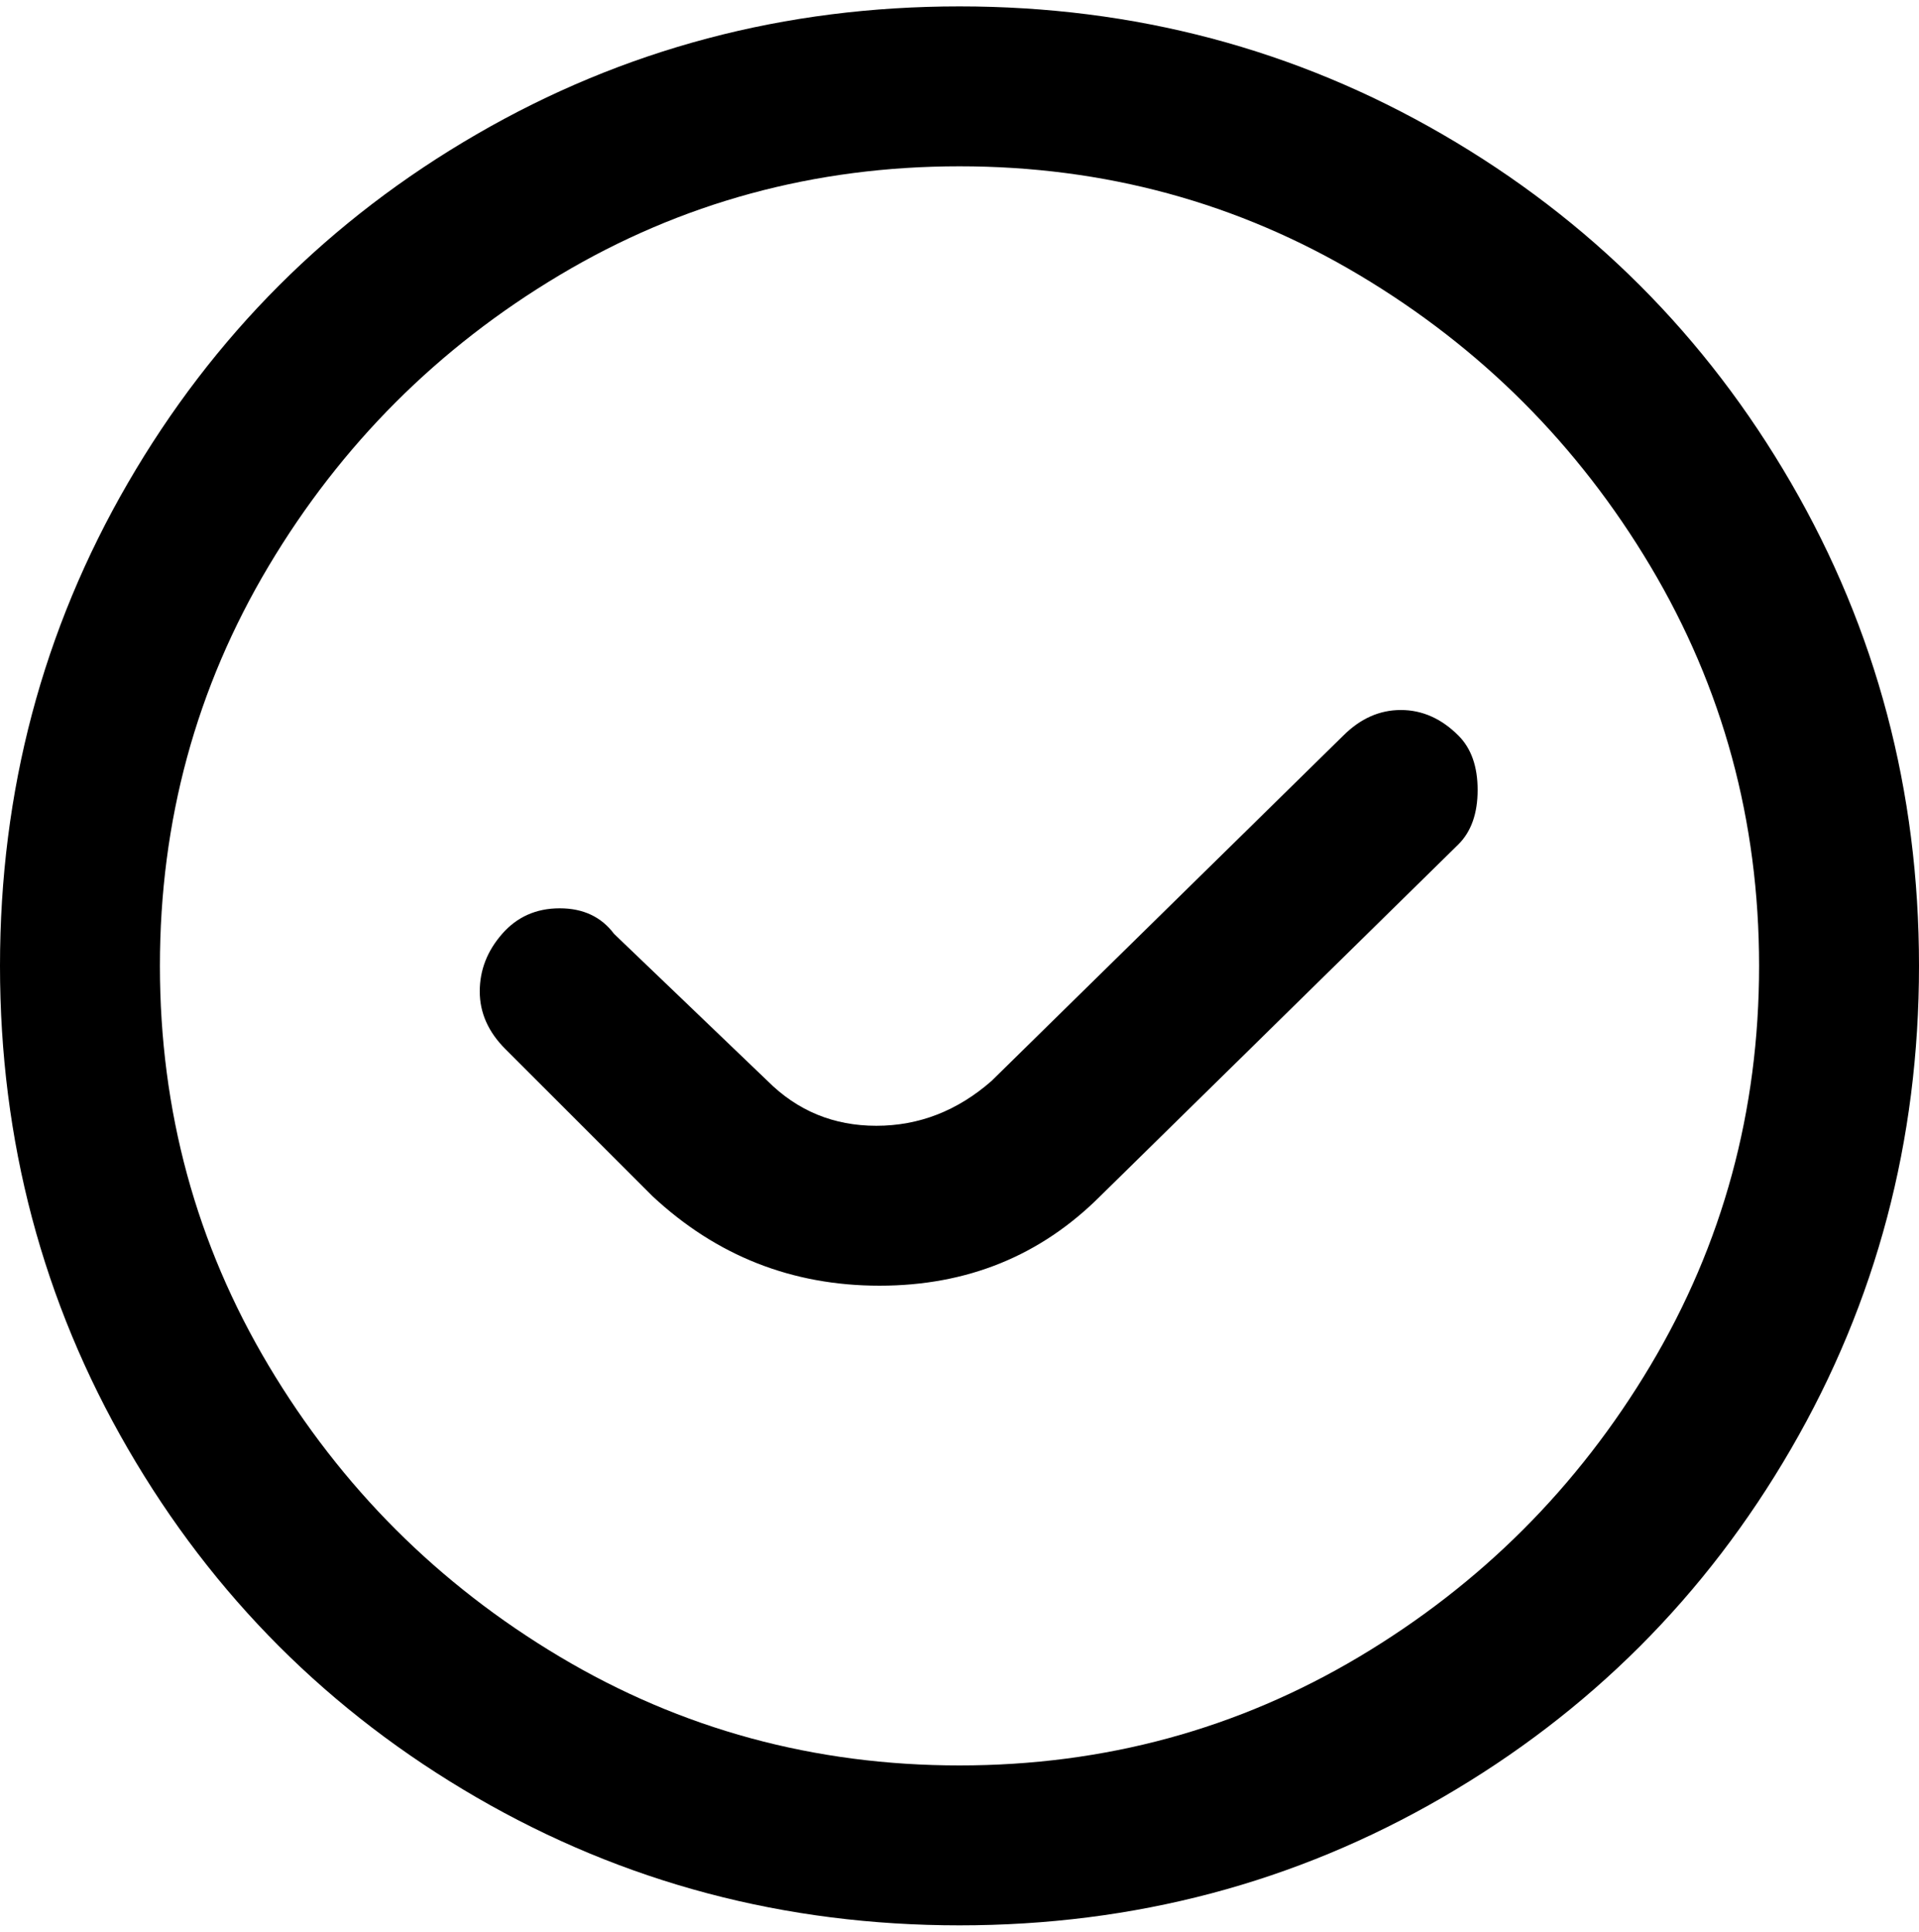 <svg viewBox="0 0 300 302.001" xmlns="http://www.w3.org/2000/svg"><path d="M228 115q3 3 3 8.5t-3 8.5l-56 55q-14 14-34.5 14T102 187l-23-23q-4-4-4-9t3.5-9q3.5-4 9-4t8.5 4l24 23q7 7 17 7t18-7l55-54q4-4 9-4t9 4zm72 36q0 41-20 75.5T225.5 281Q191 301 150 301t-75.5-20Q40 261 20 226.5T0 151q0-41 20-75.5T74.5 21Q109 1 150 1t75.5 20Q260 41 280 75.5t20 75.5zm-25 0q0-34-17-62.5T212.5 43Q184 26 150 26T87.5 43Q59 60 42 88.5T25 151q0 34 17 62.5T87.5 259q28.5 17 62.5 17t62.5-17q28.5-17 45.5-45.5t17-62.5z"/></svg>